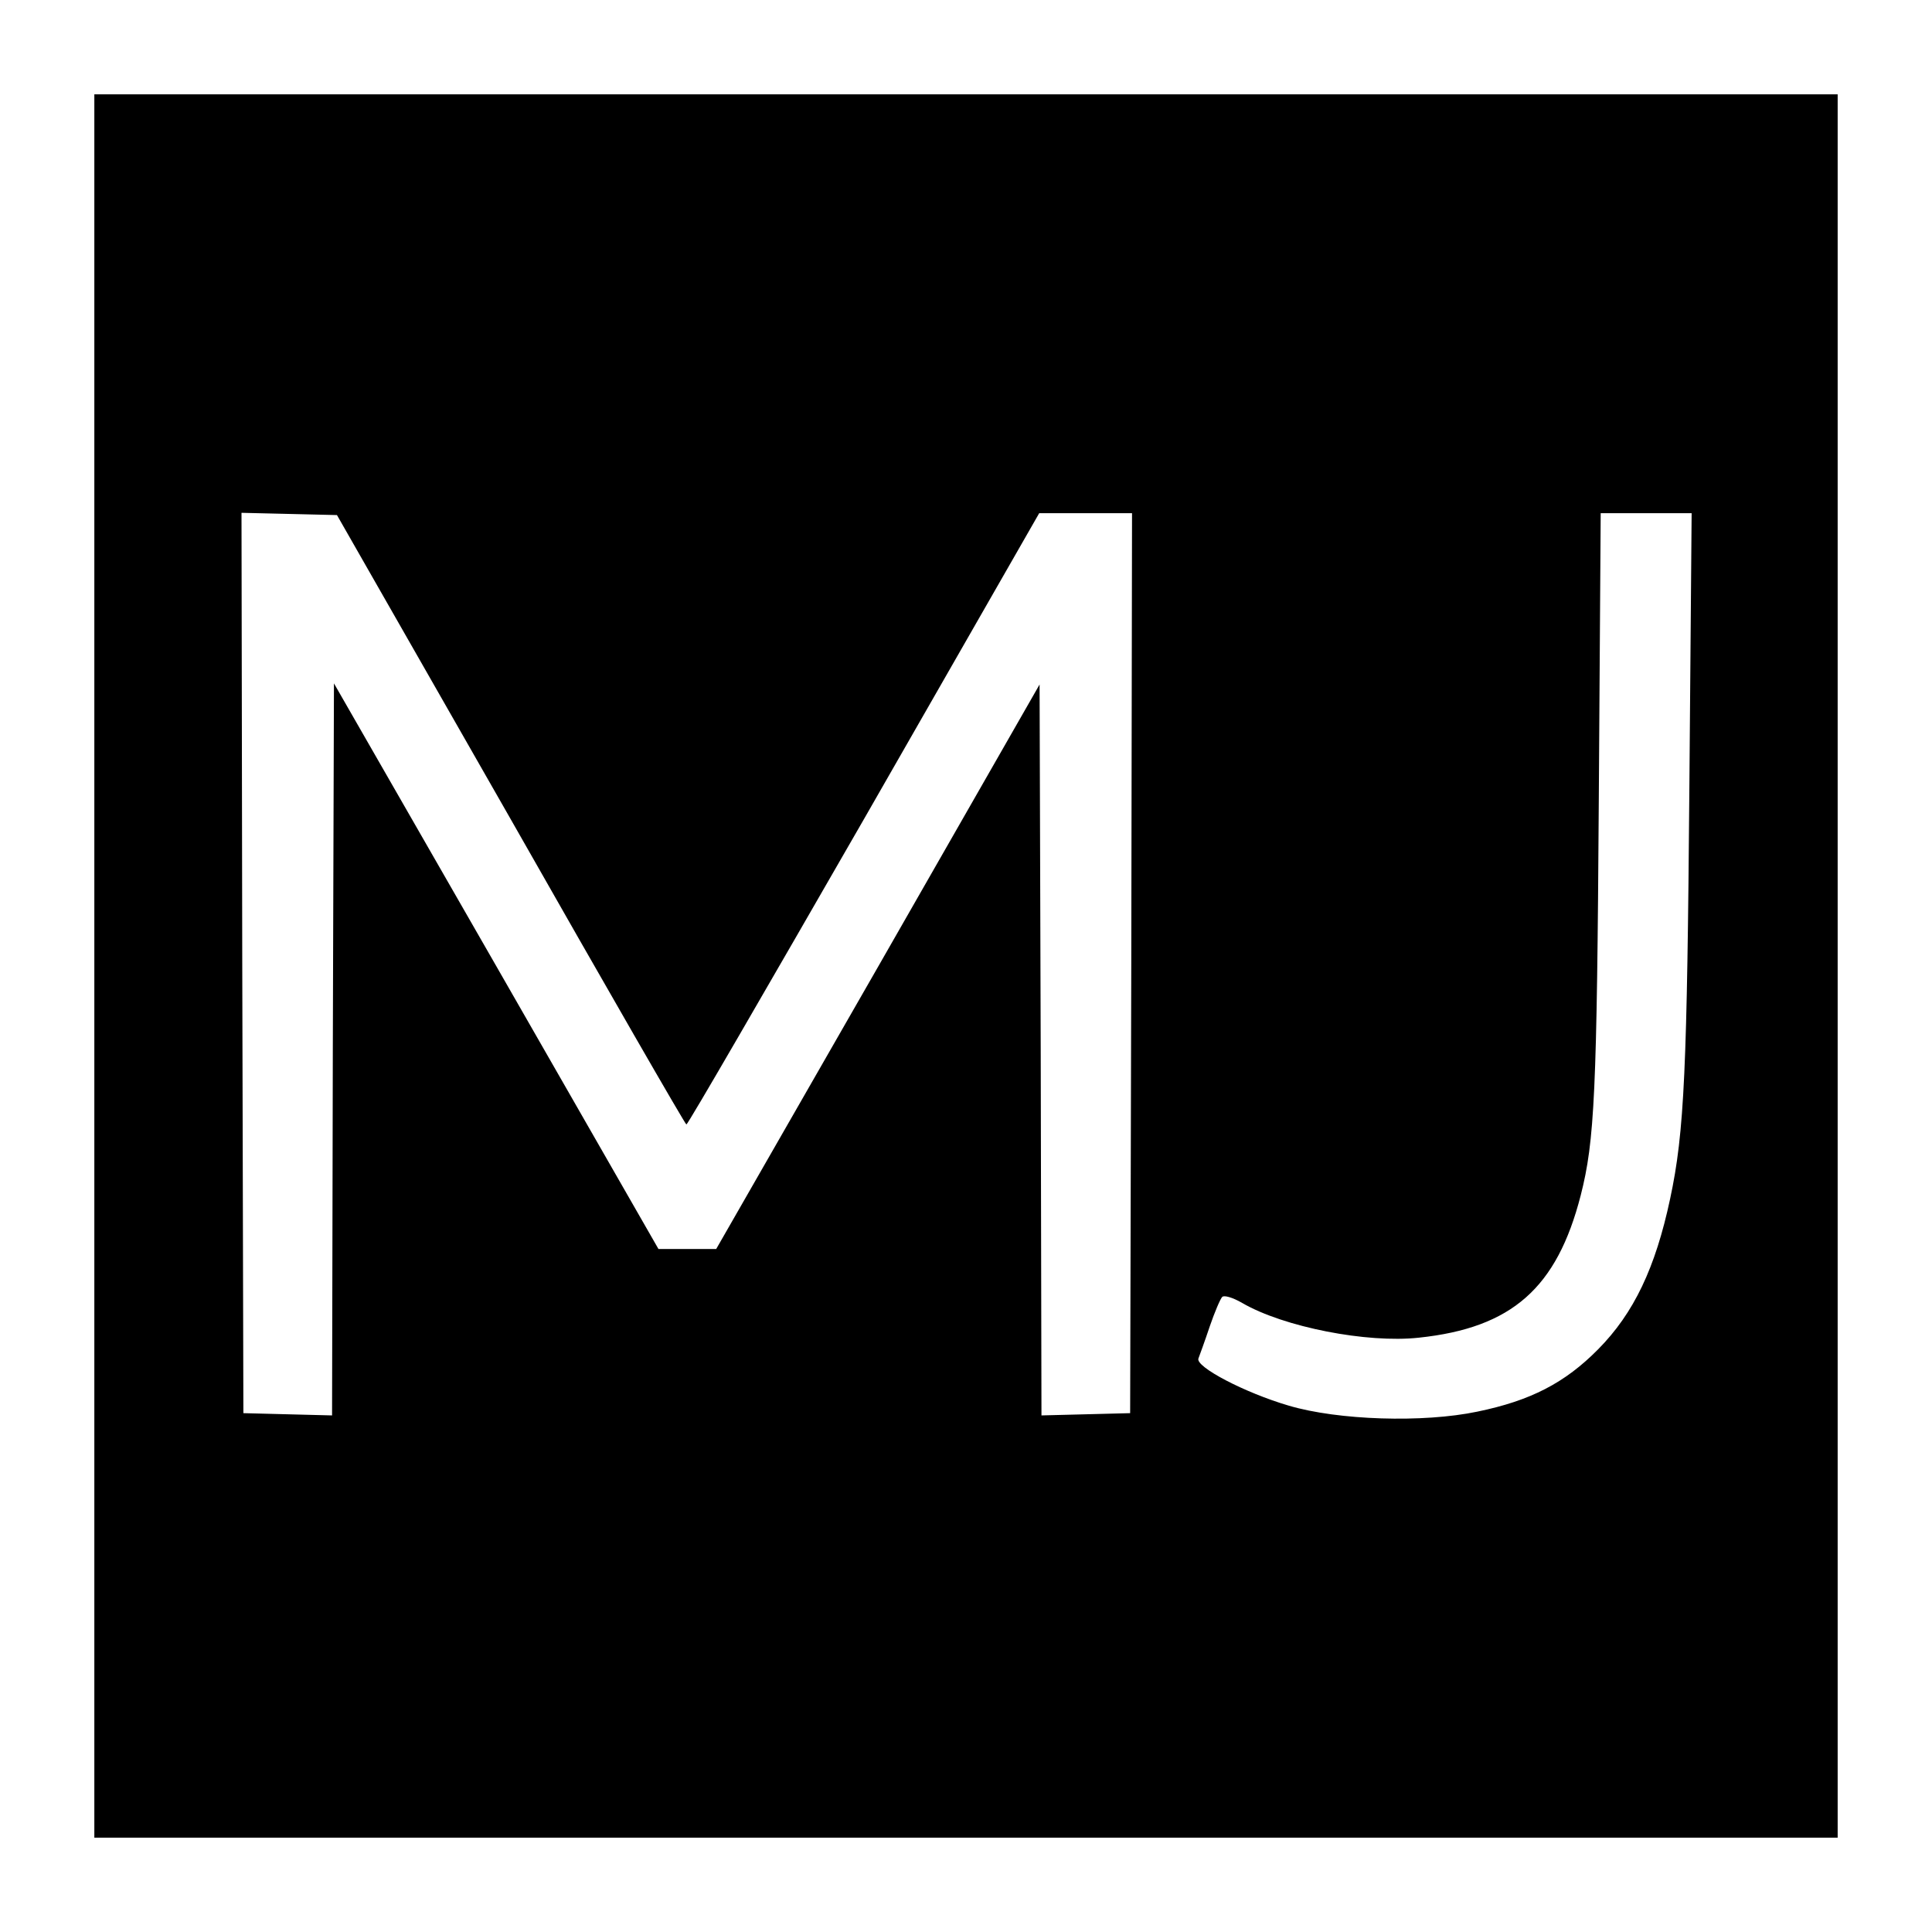 <?xml version="1.0" standalone="no"?>
<!DOCTYPE svg PUBLIC "-//W3C//DTD SVG 20010904//EN"
 "http://www.w3.org/TR/2001/REC-SVG-20010904/DTD/svg10.dtd">
<svg version="1.0" xmlns="http://www.w3.org/2000/svg"
 width="512pt" height="512pt" viewBox="0 0 512 512"
 preserveAspectRatio="xMidYMid meet">
<g transform="translate(0,512) scale(0.1,-0.1)"
fill="#000000" stroke="none">
<path d="M250 2560 l0 -2310 2310 0 2310 0 0 2310 0 2310 -2310 0 -2310 0 0
-2310z m1104 388 c253 -445 462 -808 465 -808 4 0 215 365 471 810 l464 810
123 0 123 0 -2 -1192 -3 -1193 -117 -3 -118 -3 -2 969 -3 968 -428 -748 -429
-748 -76 0 -77 0 -430 750 -430 749 -3 -970 -2 -970 -118 3 -117 3 -3 1193 -2
1193 127 -3 126 -3 461 -807z m3123 85 c-6 -746 -13 -913 -51 -1090 -39 -183
-96 -303 -191 -399 -88 -89 -179 -136 -320 -165 -143 -30 -369 -23 -500 16
-116 34 -248 103 -239 125 3 8 17 46 30 85 13 38 28 73 33 78 5 5 27 -1 53
-16 110 -64 331 -107 468 -92 247 26 366 132 429 377 37 145 43 270 48 1051
l5 757 120 0 121 0 -6 -727z"/>
</g>
</svg>
